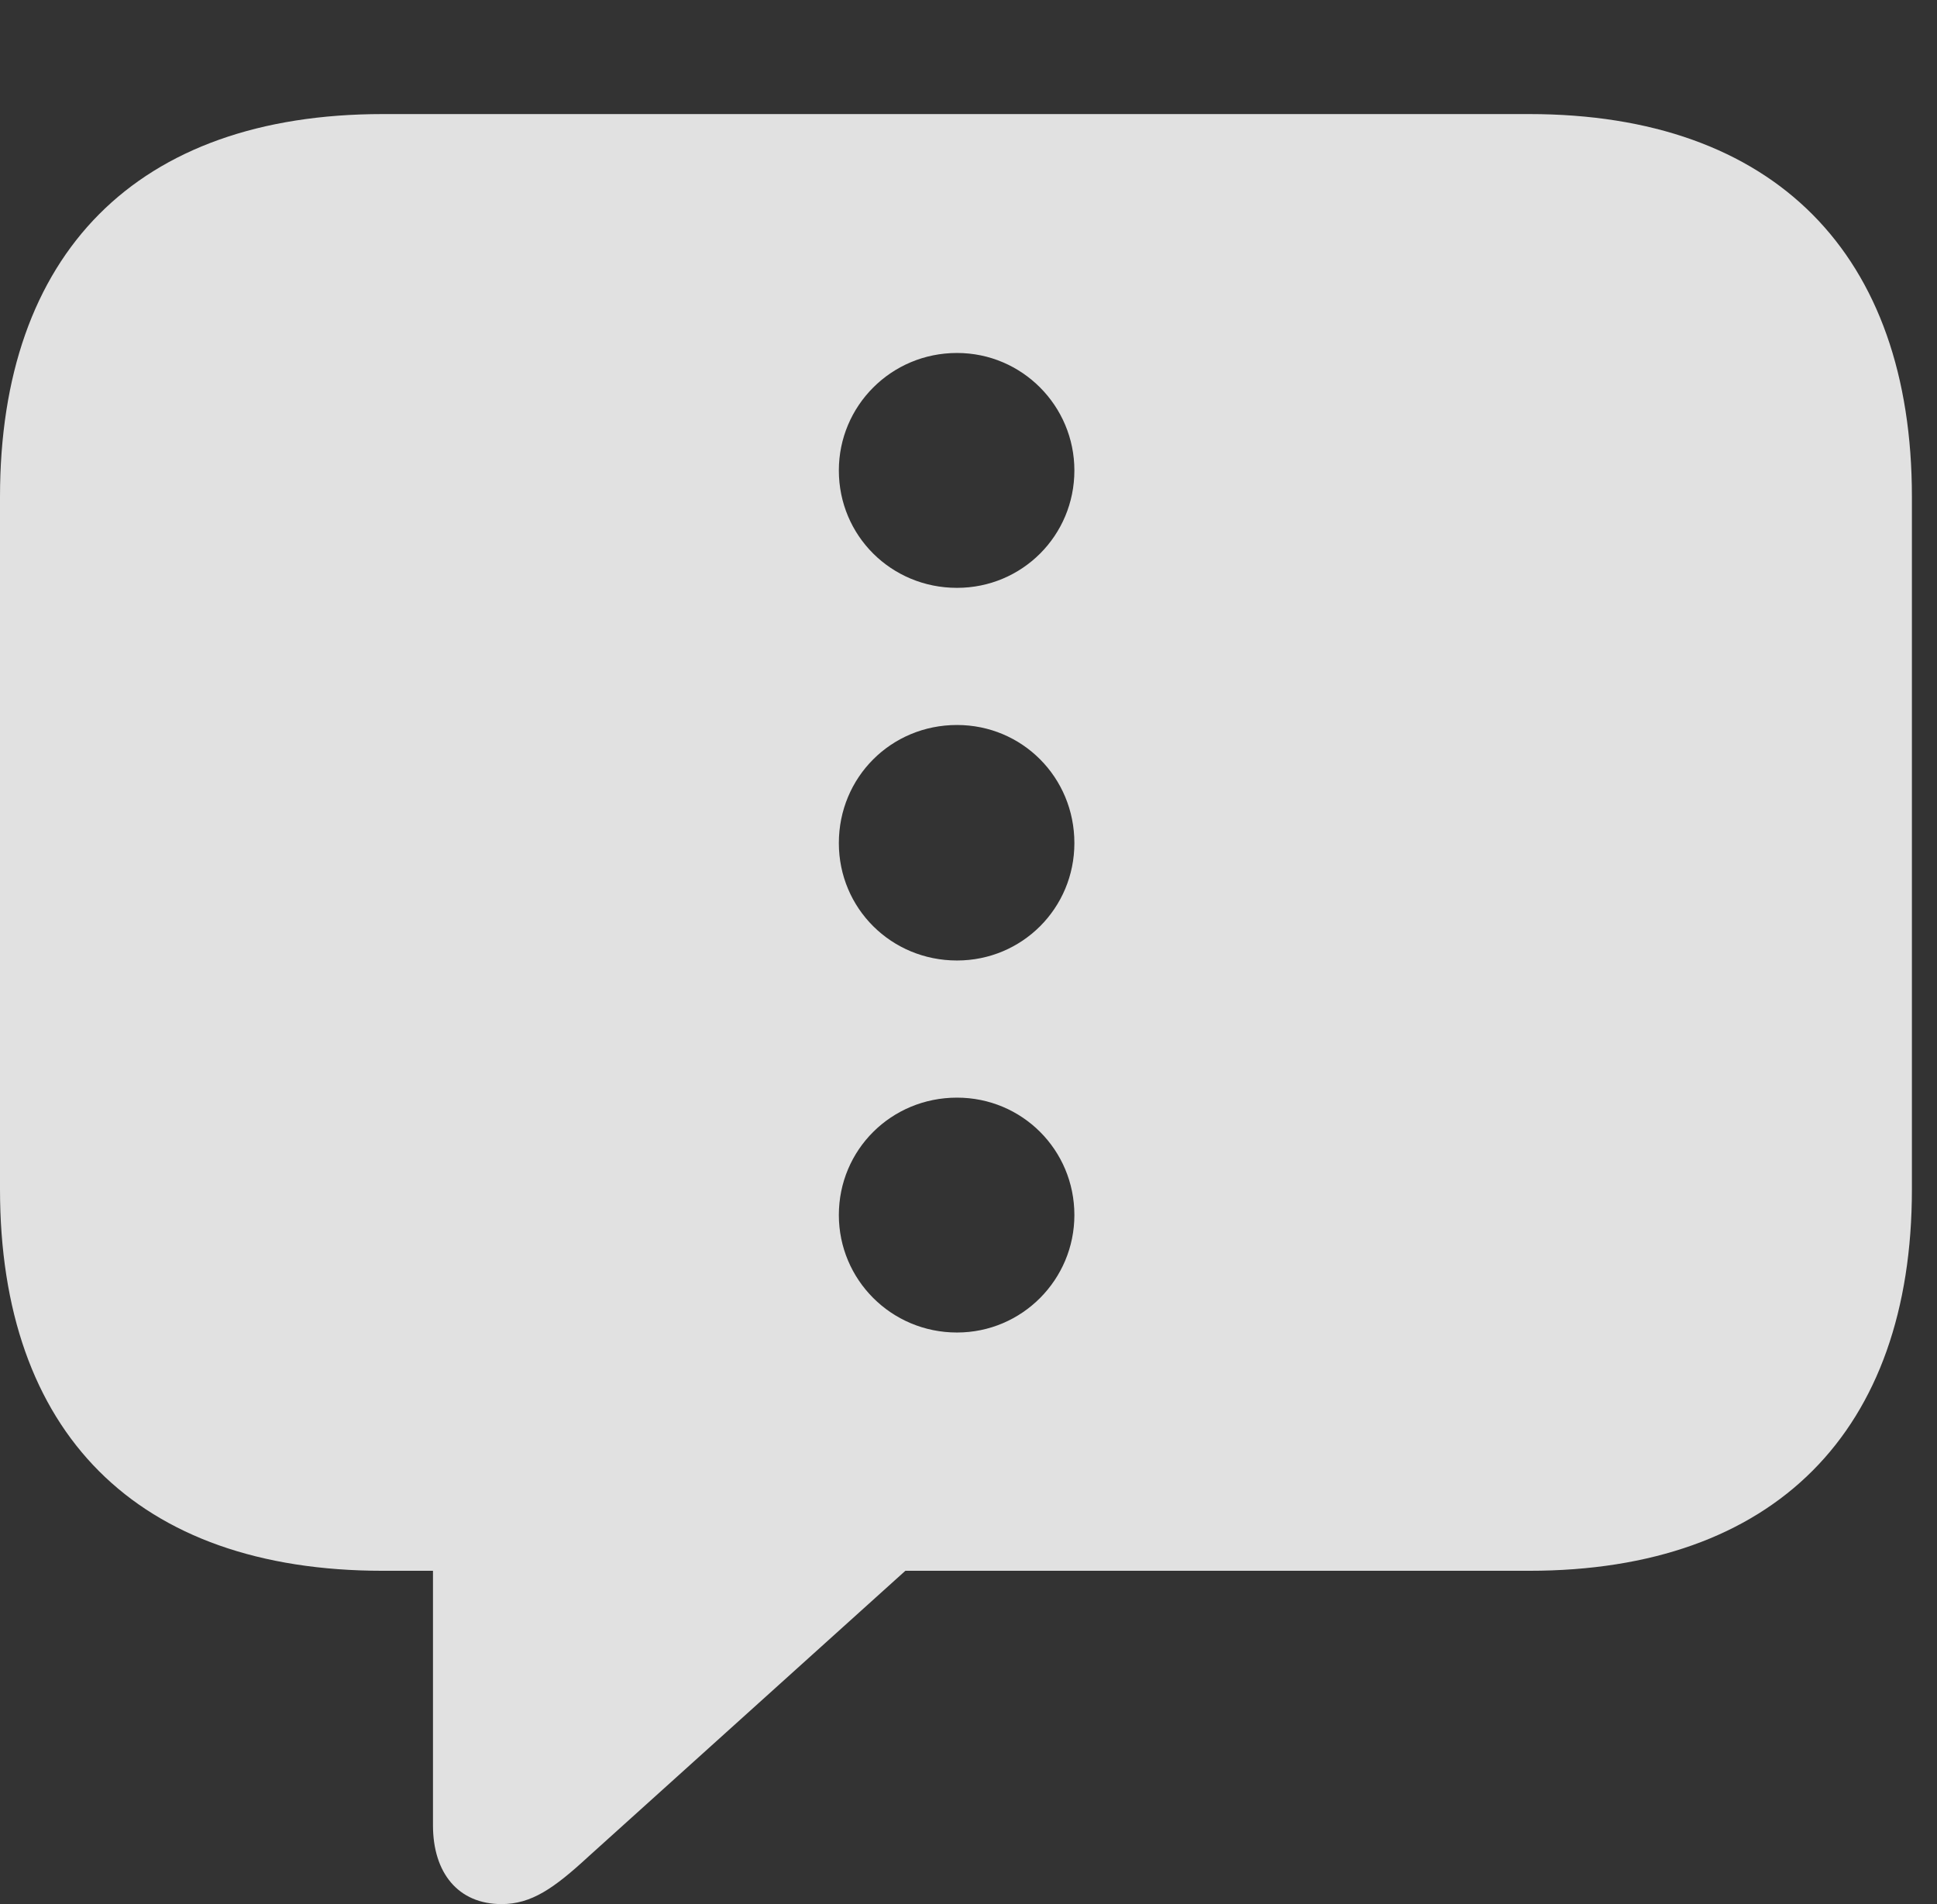 <?xml version="1.0" encoding="UTF-8"?>
<!--Generator: Apple Native CoreSVG 341-->
<!DOCTYPE svg
PUBLIC "-//W3C//DTD SVG 1.1//EN"
       "http://www.w3.org/Graphics/SVG/1.1/DTD/svg11.dtd">
<svg version="1.1" xmlns="http://www.w3.org/2000/svg" xmlns:xlink="http://www.w3.org/1999/xlink" viewBox="0 0 27.871 27.393">
 <rect x="0" y="0" width="27.871" height="27.393" fill="#333333" stroke="none"/>
 <g>
  <rect height="27.393" opacity="0" width="27.871" x="0" y="0"/>
  <path d="M27.51 7.148L27.51 17.109C27.51 20.586 25.537 22.598 22.002 22.598L13.027 22.598L8.467 26.709C7.969 27.168 7.646 27.393 7.217 27.393C6.592 27.393 6.23 26.943 6.23 26.26L6.23 22.598L5.508 22.598C1.963 22.598 0 20.605 0 17.109L0 7.148C0 3.652 1.963 1.641 5.508 1.641L22.002 1.641C25.537 1.641 27.51 3.662 27.51 7.148ZM12.07 17.48C12.07 18.408 12.822 19.17 13.77 19.17C14.707 19.17 15.459 18.408 15.459 17.48C15.459 16.543 14.707 15.791 13.77 15.791C12.822 15.791 12.07 16.543 12.07 17.48ZM12.07 12.129C12.07 13.066 12.822 13.818 13.77 13.818C14.707 13.818 15.459 13.066 15.459 12.129C15.459 11.182 14.707 10.43 13.77 10.43C12.822 10.43 12.07 11.182 12.07 12.129ZM12.07 6.768C12.07 7.705 12.822 8.457 13.77 8.457C14.707 8.457 15.459 7.705 15.459 6.768C15.459 5.84 14.707 5.078 13.77 5.078C12.822 5.078 12.07 5.84 12.07 6.768Z" fill="white" fill-opacity="0.85"/>
 </g>
</svg>
